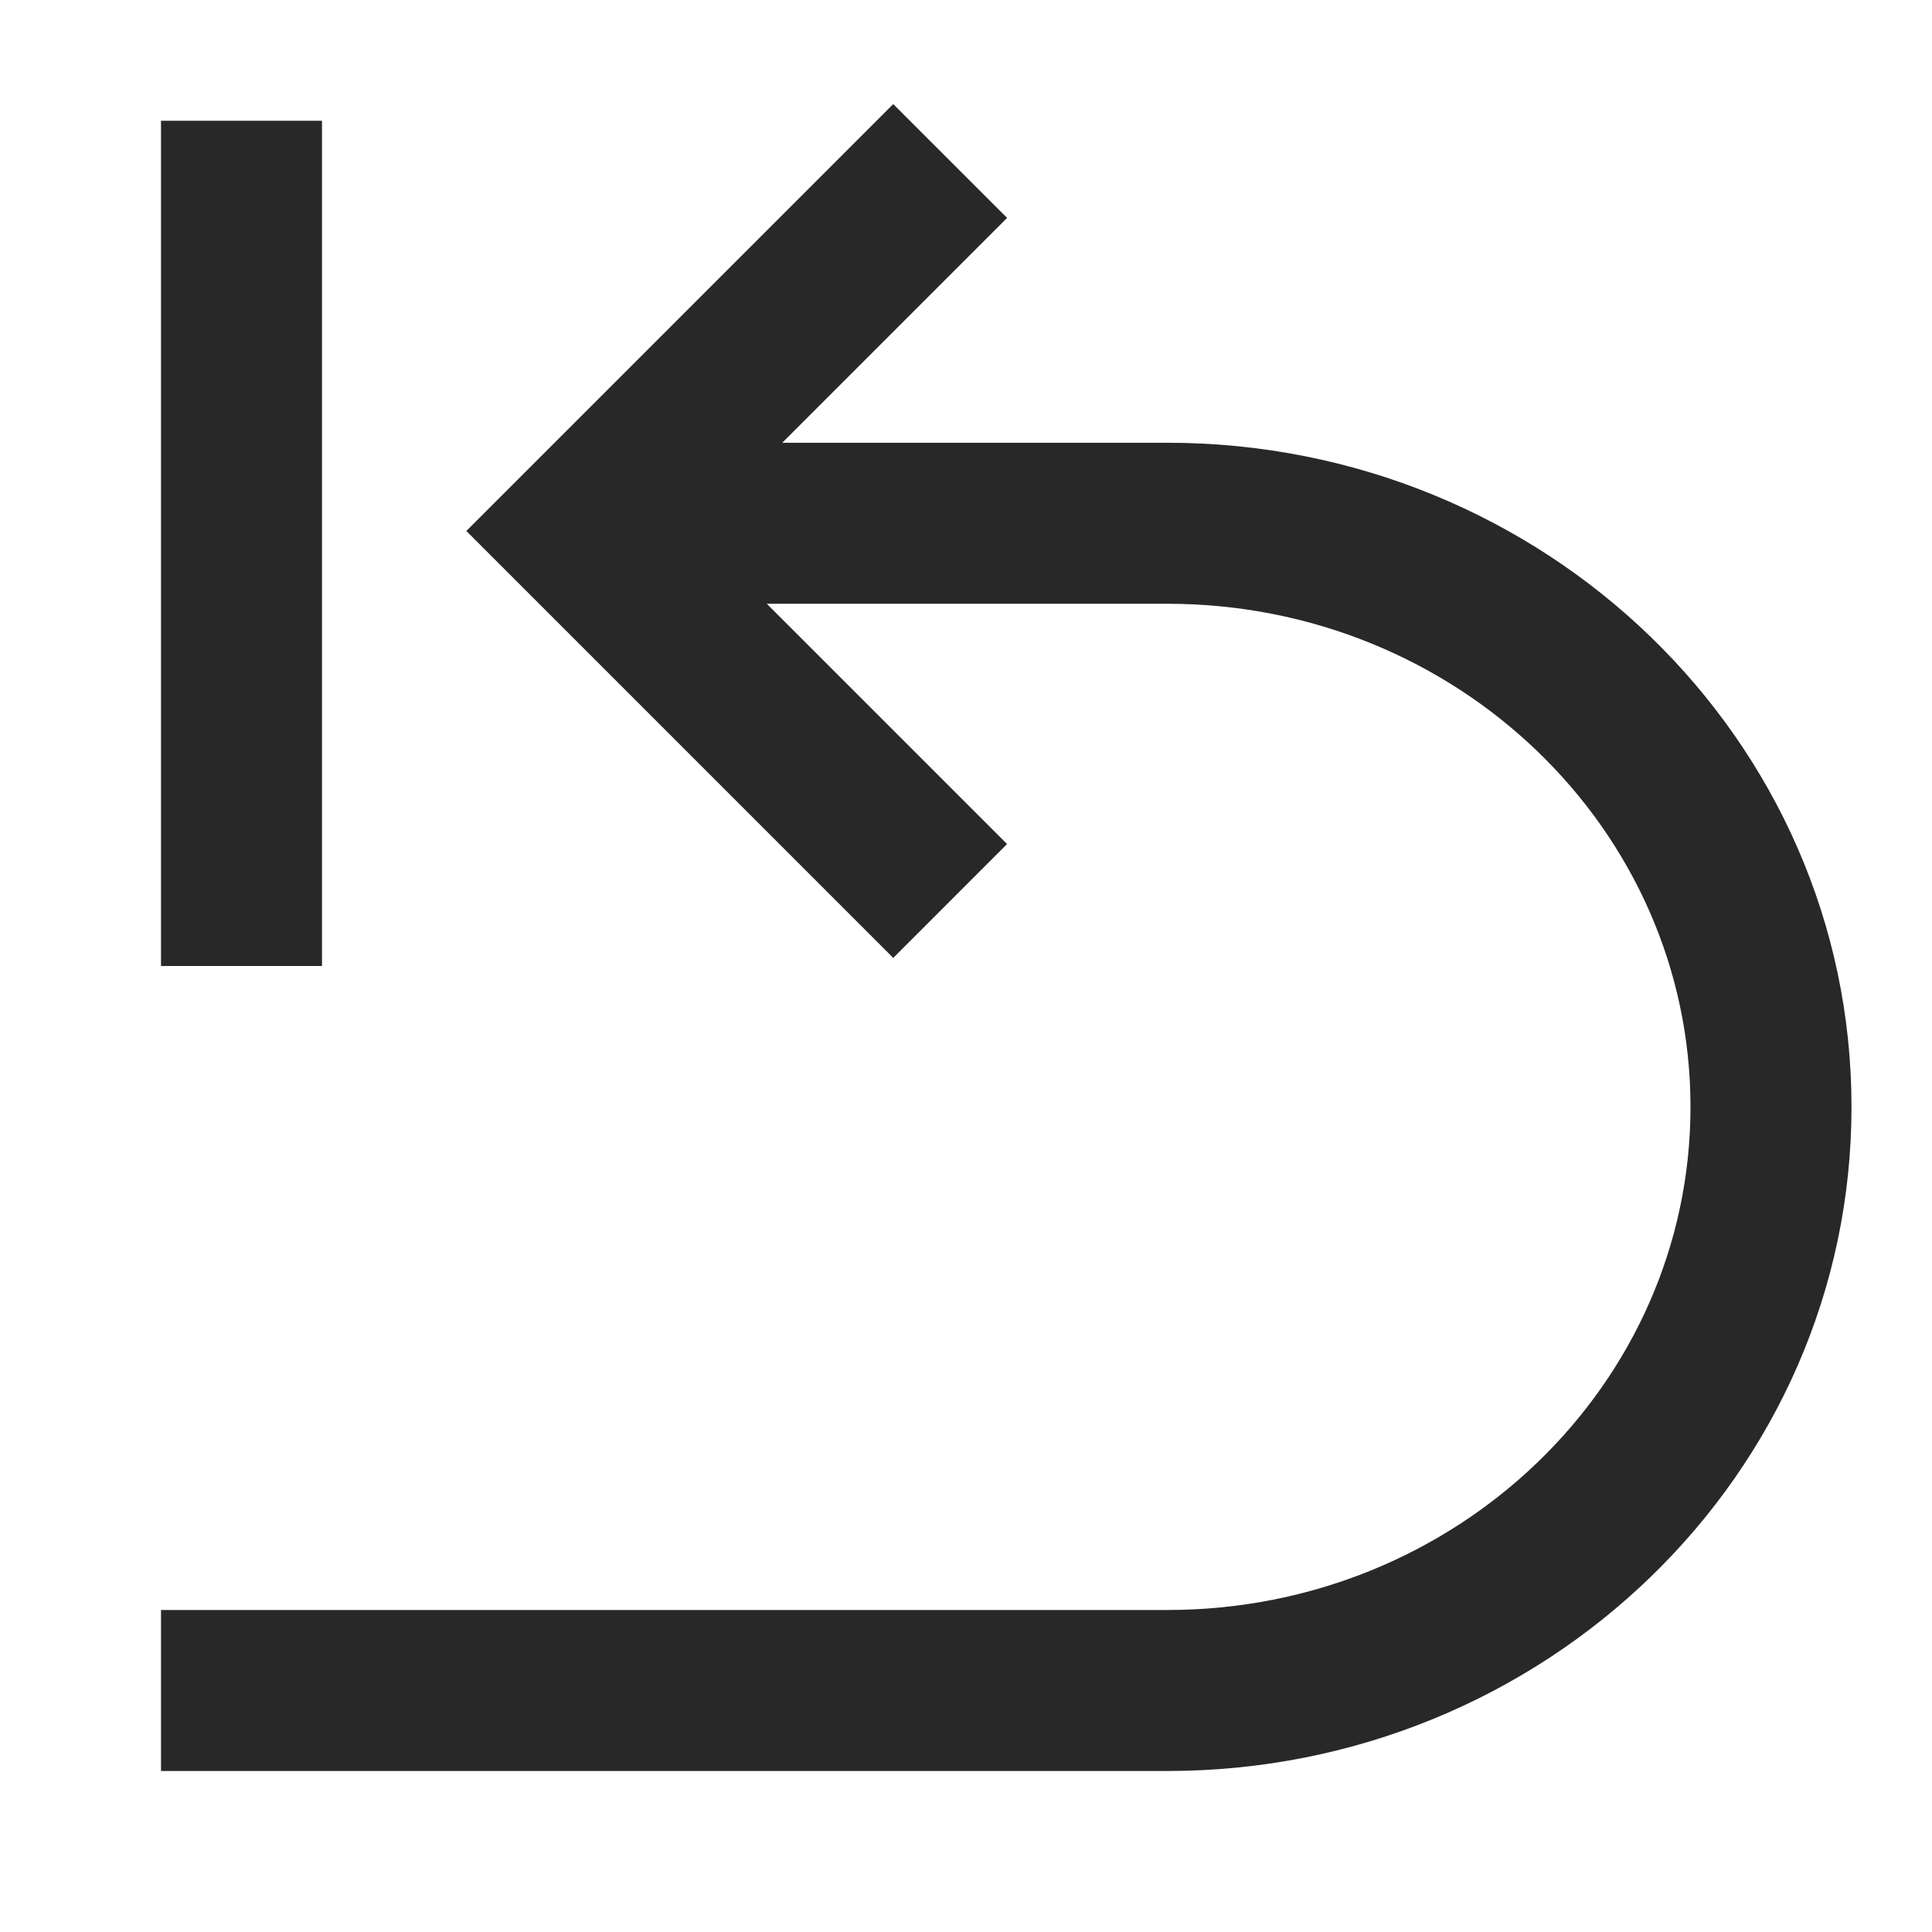 <?xml version="1.0" standalone="no"?><!DOCTYPE svg PUBLIC "-//W3C//DTD SVG 1.1//EN" "http://www.w3.org/Graphics/SVG/1.1/DTD/svg11.dtd"><svg t="1689850381289" class="icon" viewBox="0 0 1024 1024" version="1.1" xmlns="http://www.w3.org/2000/svg" p-id="2956" xmlns:xlink="http://www.w3.org/1999/xlink" width="200" height="200"><path d="M618.667 320h-212.267l127.36 127.36-60.331 60.352-226.261-226.283L473.429 55.168l60.352 60.331L414.613 234.667H618.667c199.979 0 362.667 157.269 362.667 352S818.645 938.667 618.667 938.667H85.333v-85.333h533.333c153.493 0 277.333-119.723 277.333-266.667S772.16 320 618.667 320zM85.333 64h85.333v448H85.333V64z" fill="#282828" p-id="2957"></path></svg>